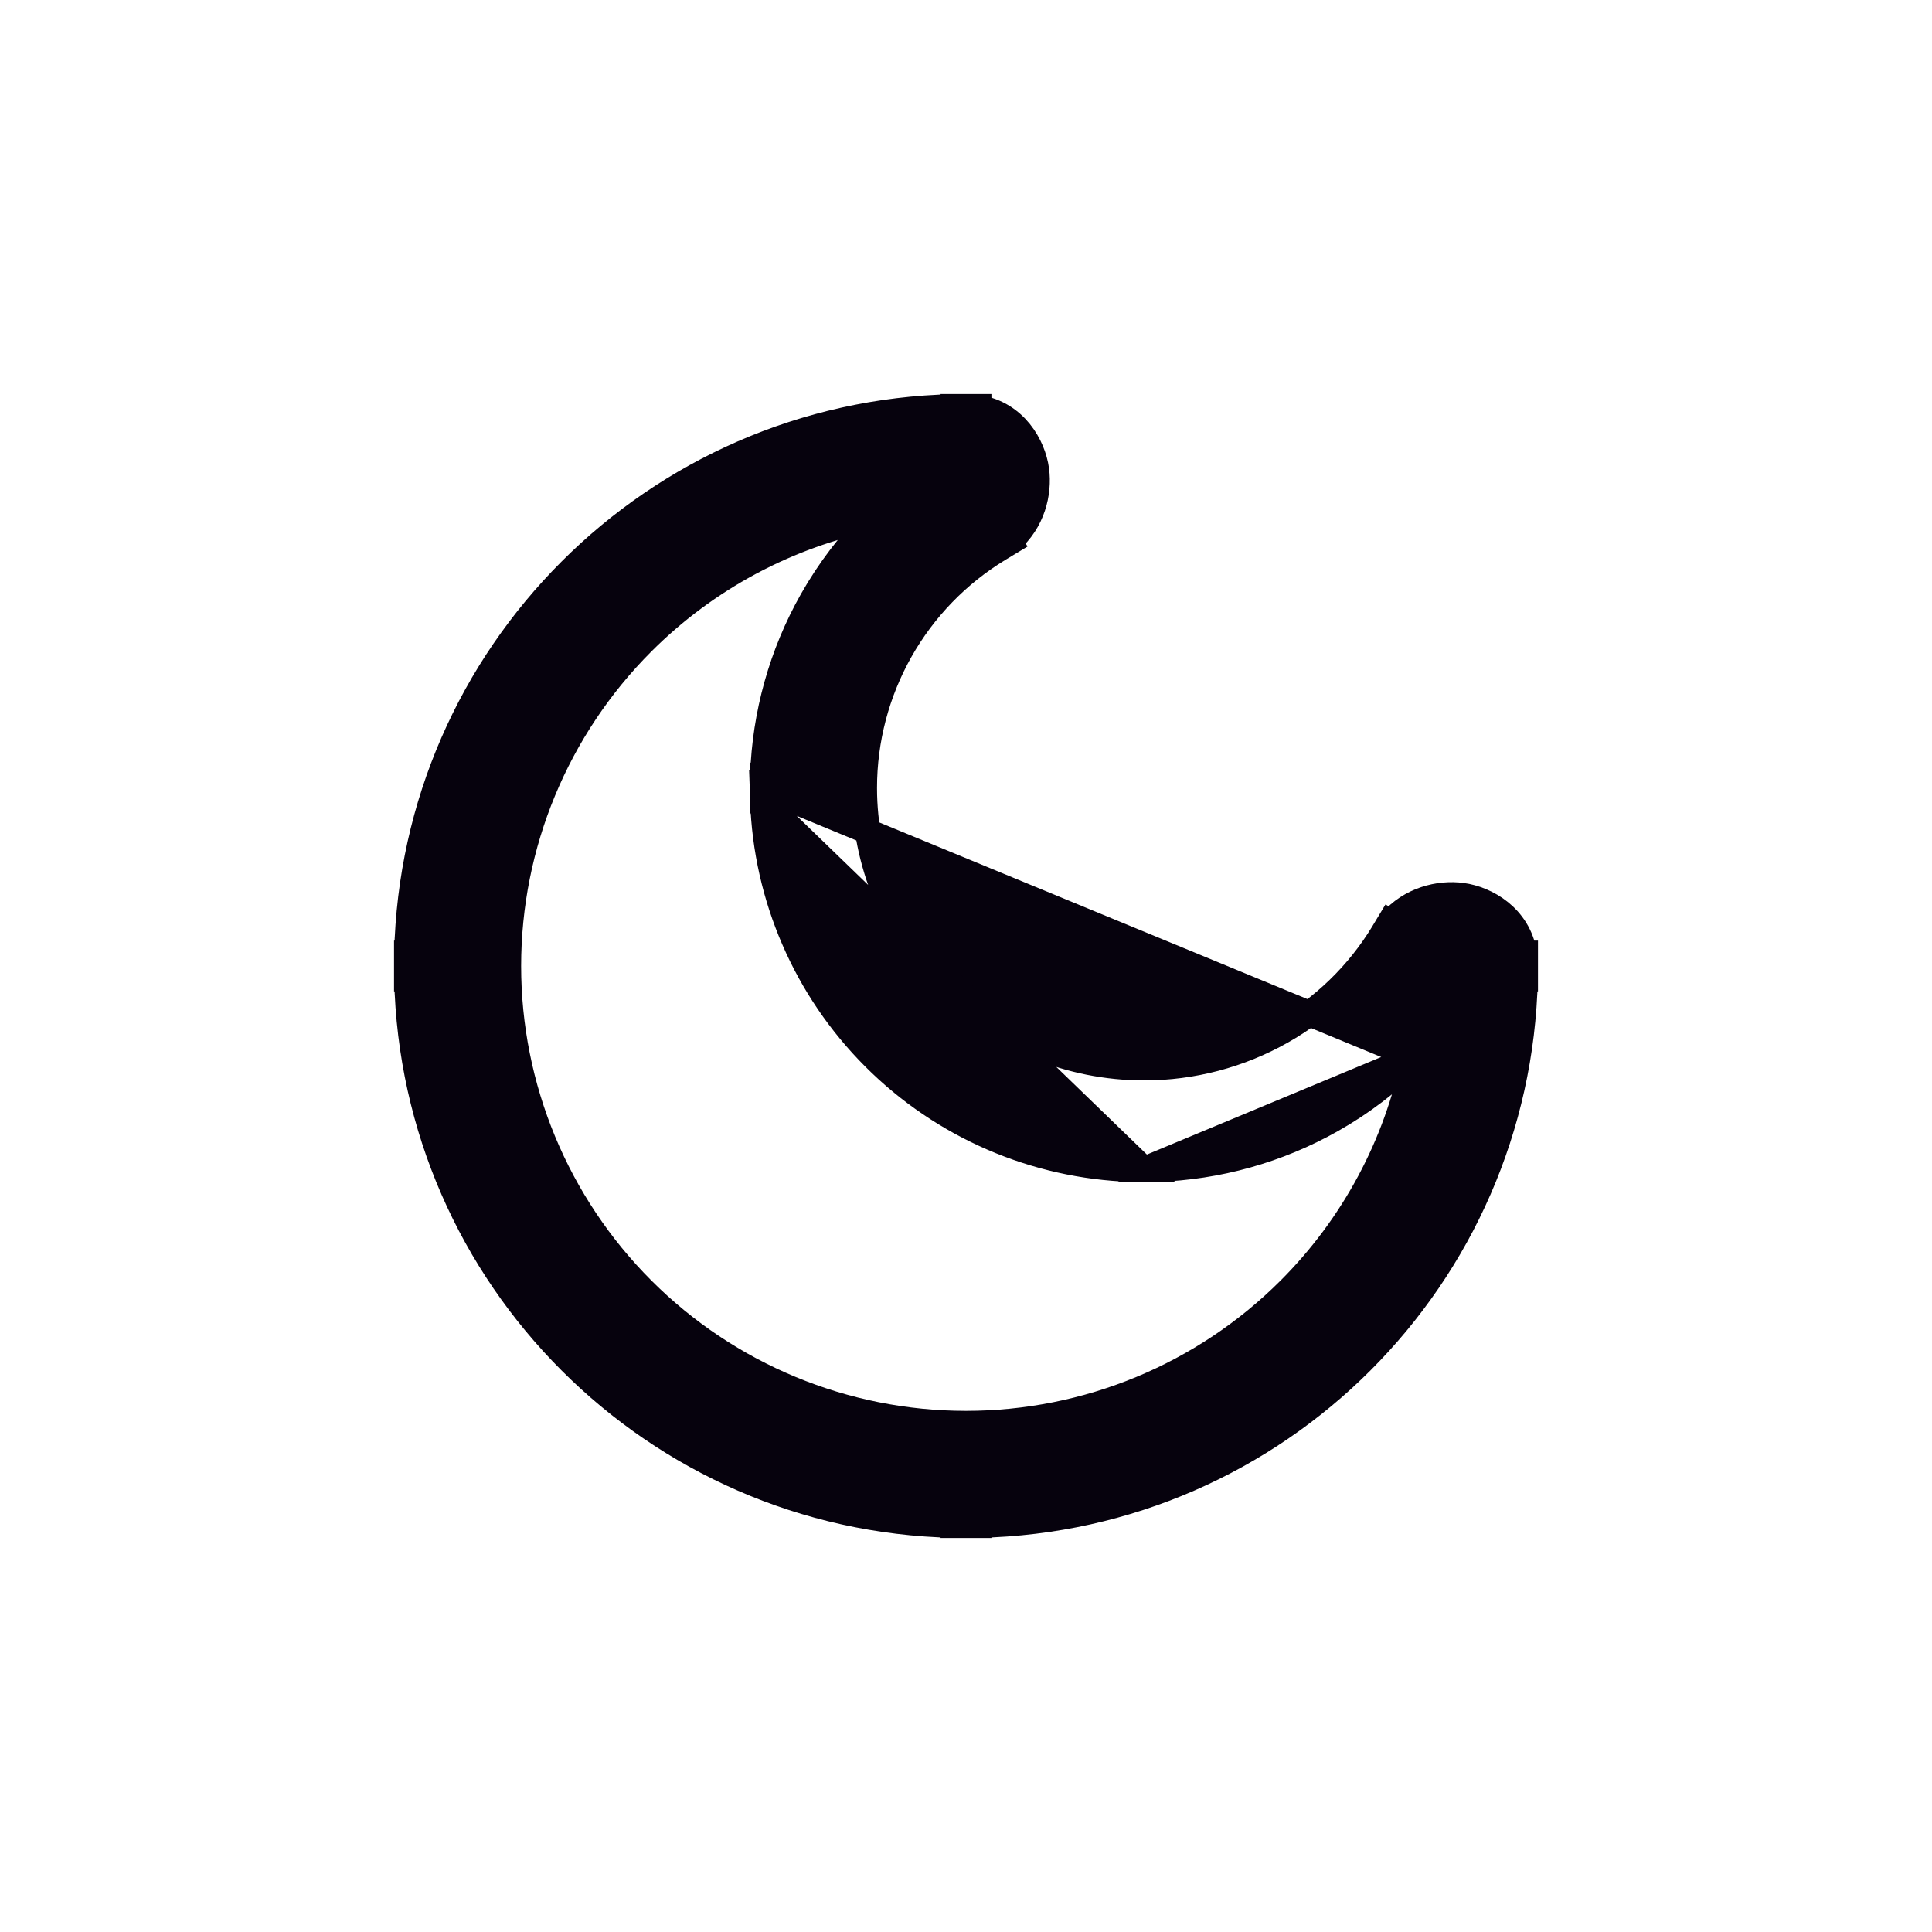 <svg width="38" height="38" viewBox="0 0 38 38" fill="none" xmlns="http://www.w3.org/2000/svg">
<g clip-path="url(#clip0_64_139)">
<path d="M27.82 20.789C27.338 21.274 26.79 21.693 26.189 22.032C25.136 22.626 23.956 22.956 22.75 22.996V23H22.508L27.82 20.789ZM27.82 20.789C27.472 22.509 26.624 24.104 25.364 25.364C23.676 27.052 21.387 28 19 28C16.613 28 14.324 27.052 12.636 25.364C10.948 23.676 10 21.387 10 19C10 16.613 10.948 14.324 12.636 12.636C13.896 11.376 15.492 10.528 17.212 10.179C16.727 10.662 16.308 11.211 15.968 11.812C15.374 12.864 15.044 14.044 15.004 15.25H15V15.493C15 15.495 15 15.498 15 15.5L27.82 20.789ZM15.004 15.75C15.067 17.648 15.849 19.456 17.197 20.803C18.544 22.151 20.352 22.933 22.25 22.996V23L22.492 23C22.495 23 22.497 23 22.5 23L15.004 15.75ZM15.004 15.75H15L15 15.507M15.004 15.75L15 15.507M15 15.507C15 15.505 15 15.502 15 15.5L15 15.507ZM27.203 18.354C26.714 19.159 26.026 19.826 25.205 20.29C24.382 20.755 23.452 21 22.506 21C22.504 21 22.502 21 22.5 21H22.5C22.498 21 22.496 21 22.494 21C21.037 20.998 19.641 20.419 18.611 19.389C17.581 18.359 17.001 16.962 17 15.505C17 15.503 17 15.502 17 15.5V15.5C17 15.498 17 15.497 17 15.495C17 14.549 17.245 13.619 17.71 12.795C18.174 11.973 18.841 11.286 19.647 10.797C19.652 10.794 19.656 10.792 19.66 10.789L19.66 10.789L19.874 10.66L19.864 10.642C20.308 10.262 20.446 9.694 20.385 9.243L20.385 9.242C20.319 8.763 19.965 8.139 19.25 8.02V8H19H18.75V8.003C12.873 8.134 8.134 12.873 8.003 18.75H8V19V19.25H8.003C8.134 25.127 12.873 29.866 18.75 29.997V30H19H19.25V29.997C25.127 29.866 29.866 25.127 29.997 19.25H30V19V18.75H29.98C29.861 18.035 29.237 17.681 28.758 17.615L28.757 17.615C28.306 17.554 27.738 17.692 27.358 18.136L27.34 18.126L27.211 18.34L27.211 18.34C27.208 18.345 27.205 18.349 27.203 18.354Z" fill="#06020D" stroke="#06020D" stroke-width="0.5"/>
</g>
<defs>
<clipPath id="clip0_64_139">
<rect width="24" height="24" fill="white" transform="translate(7 7)"/>
</clipPath>
</defs>
</svg>
